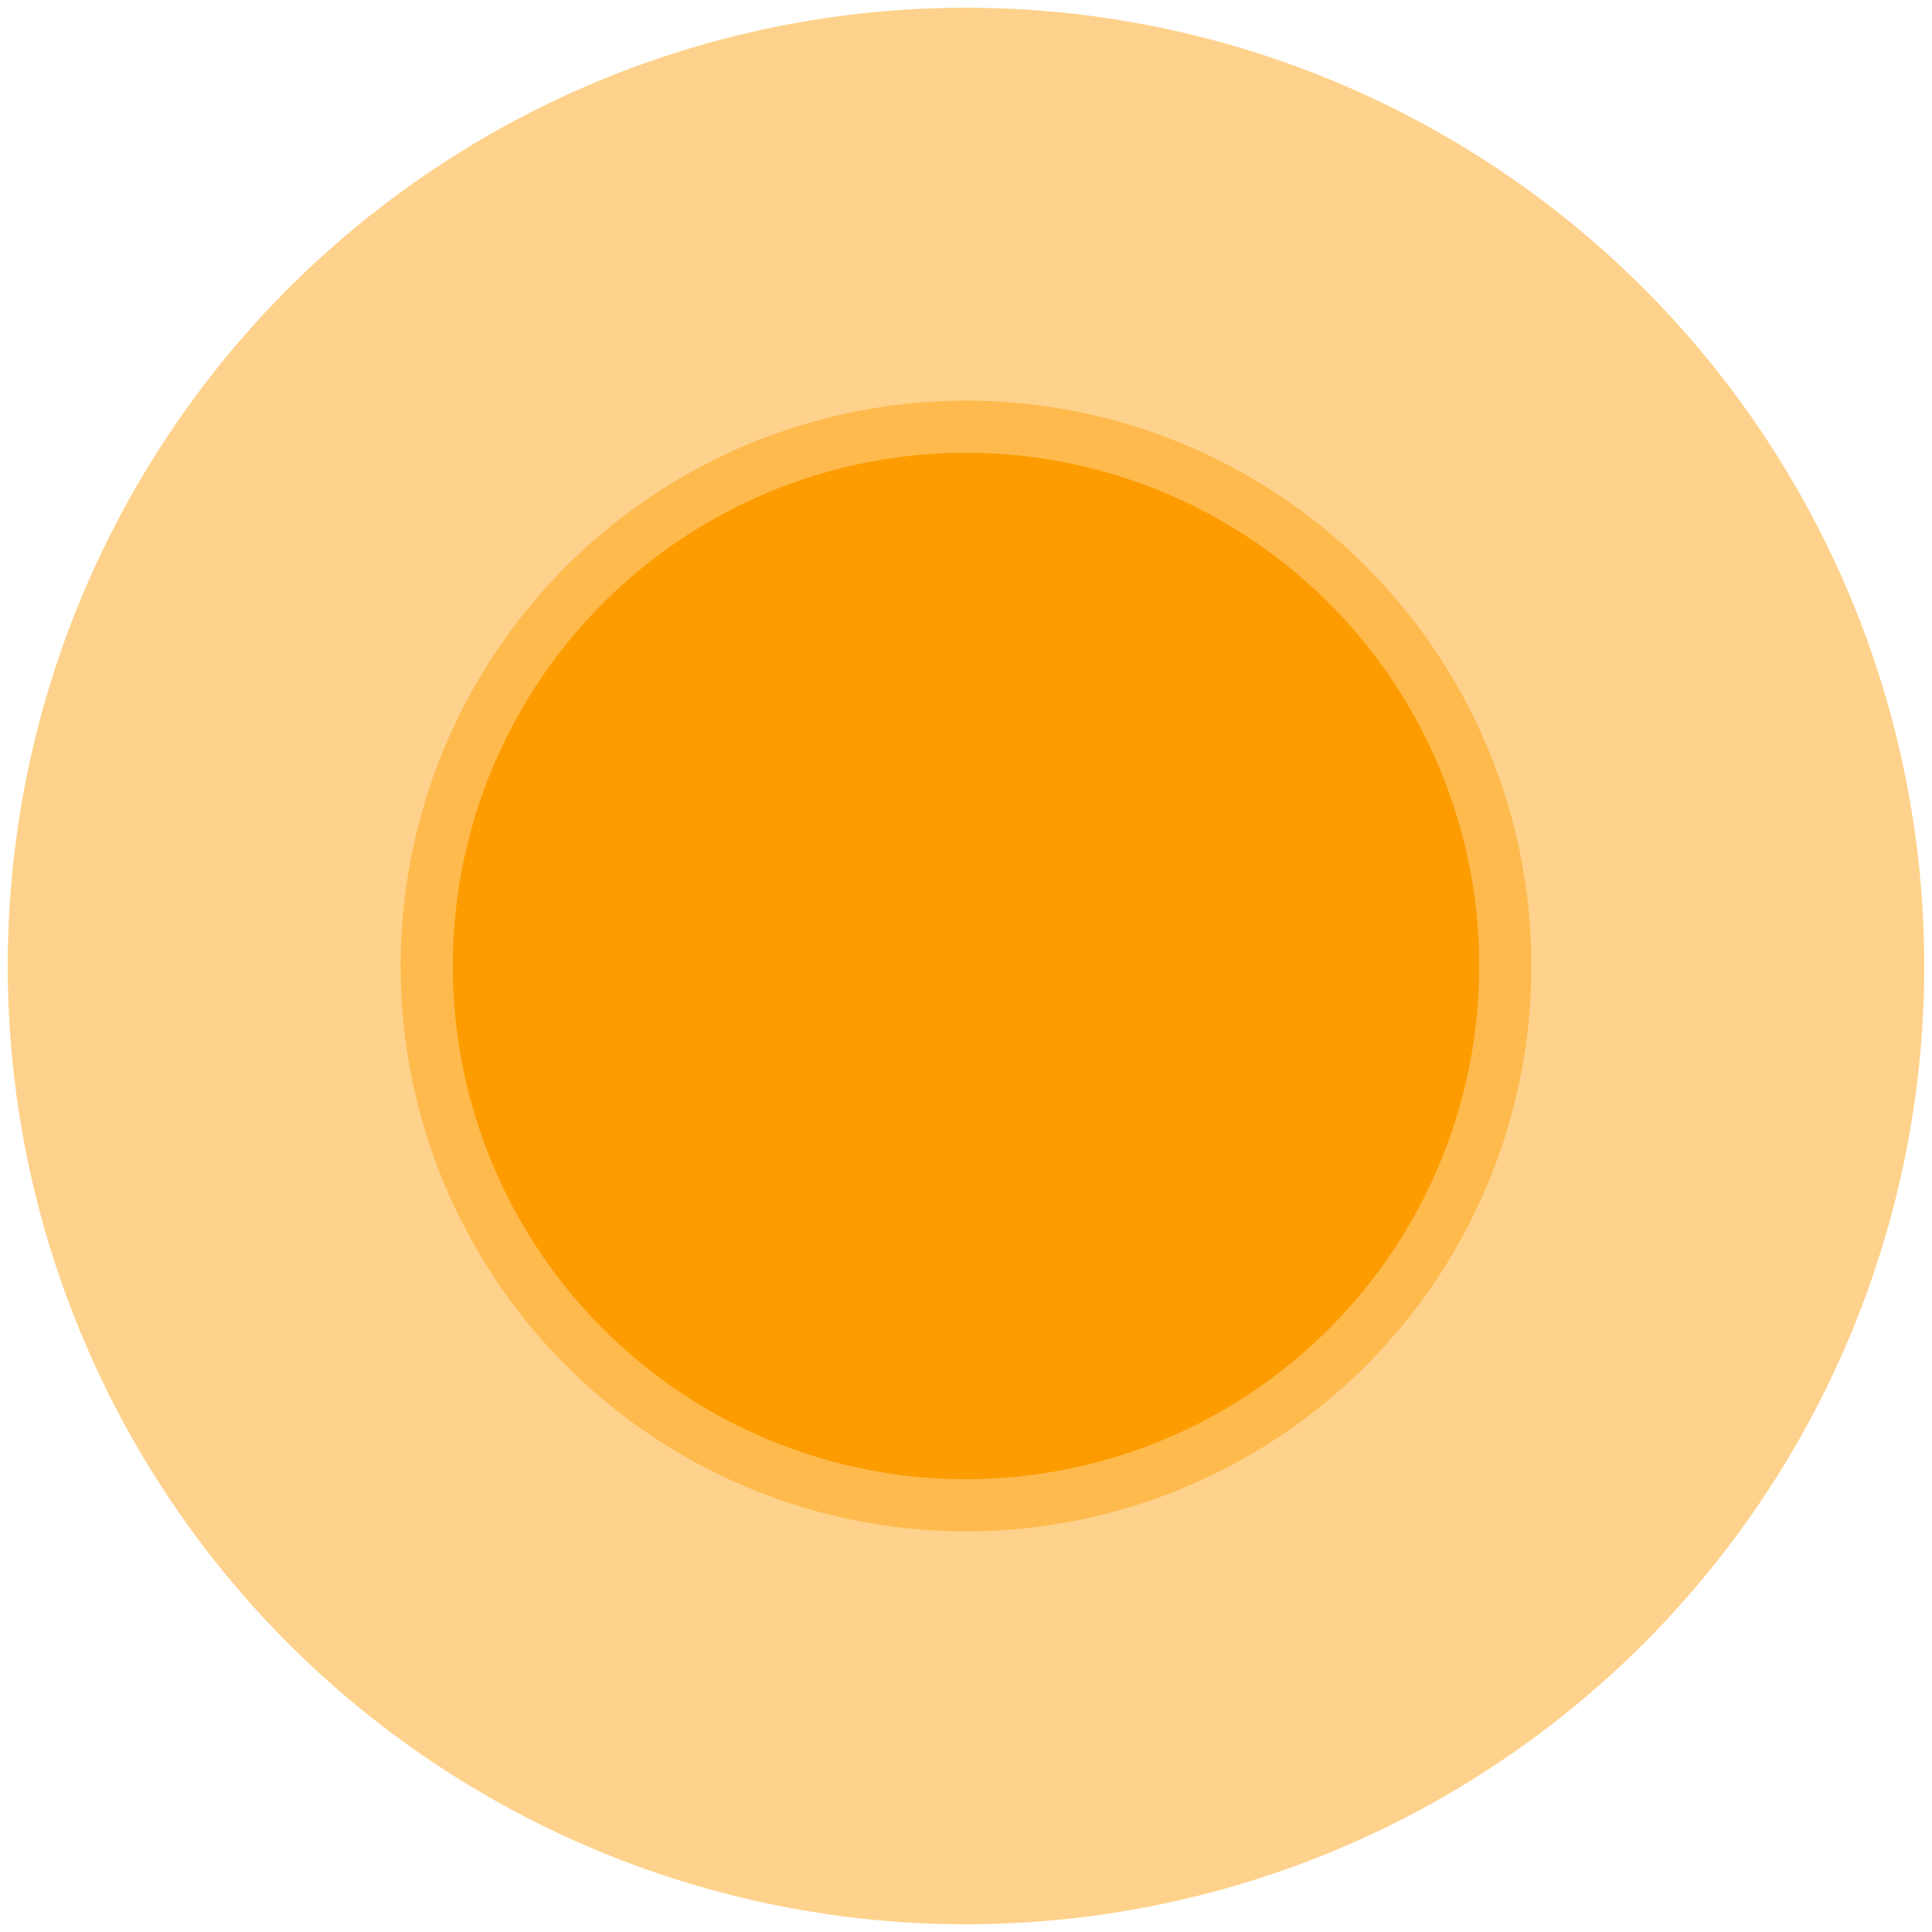 <?xml version="1.0" encoding="utf-8"?>
<!-- Generator: Adobe Illustrator 16.0.0, SVG Export Plug-In . SVG Version: 6.00 Build 0)  -->
<!DOCTYPE svg PUBLIC "-//W3C//DTD SVG 1.1//EN" "http://www.w3.org/Graphics/SVG/1.1/DTD/svg11.dtd">
<svg version="1.1" id="Layer_1" xmlns="http://www.w3.org/2000/svg" xmlns:xlink="http://www.w3.org/1999/xlink" x="0px" y="0px"
	 width="22px" height="22px" viewBox="0 0 22 22" enable-background="new 0 0 22 22" xml:space="preserve">
<linearGradient id="SVGID_1_" gradientUnits="userSpaceOnUse" x1="126.001" y1="-359" x2="126.001" y2="540.11" gradientTransform="matrix(1 0 0 -1 234 587)">
	<stop  offset="0" style="stop-color:#041724"/>
	<stop  offset="1" style="stop-color:#000000"/>
</linearGradient>
<rect display="none" fill="url(#SVGID_1_)" width="720" height="1001"/>
<circle fill="#FE9C00" stroke="#FFD38C" stroke-width="0.594" stroke-miterlimit="10" cx="11" cy="11" r="6.141"/>
<circle fill="#FE9C00" fill-opacity="0.45" cx="11" cy="11" r="10.912"/>
</svg>
